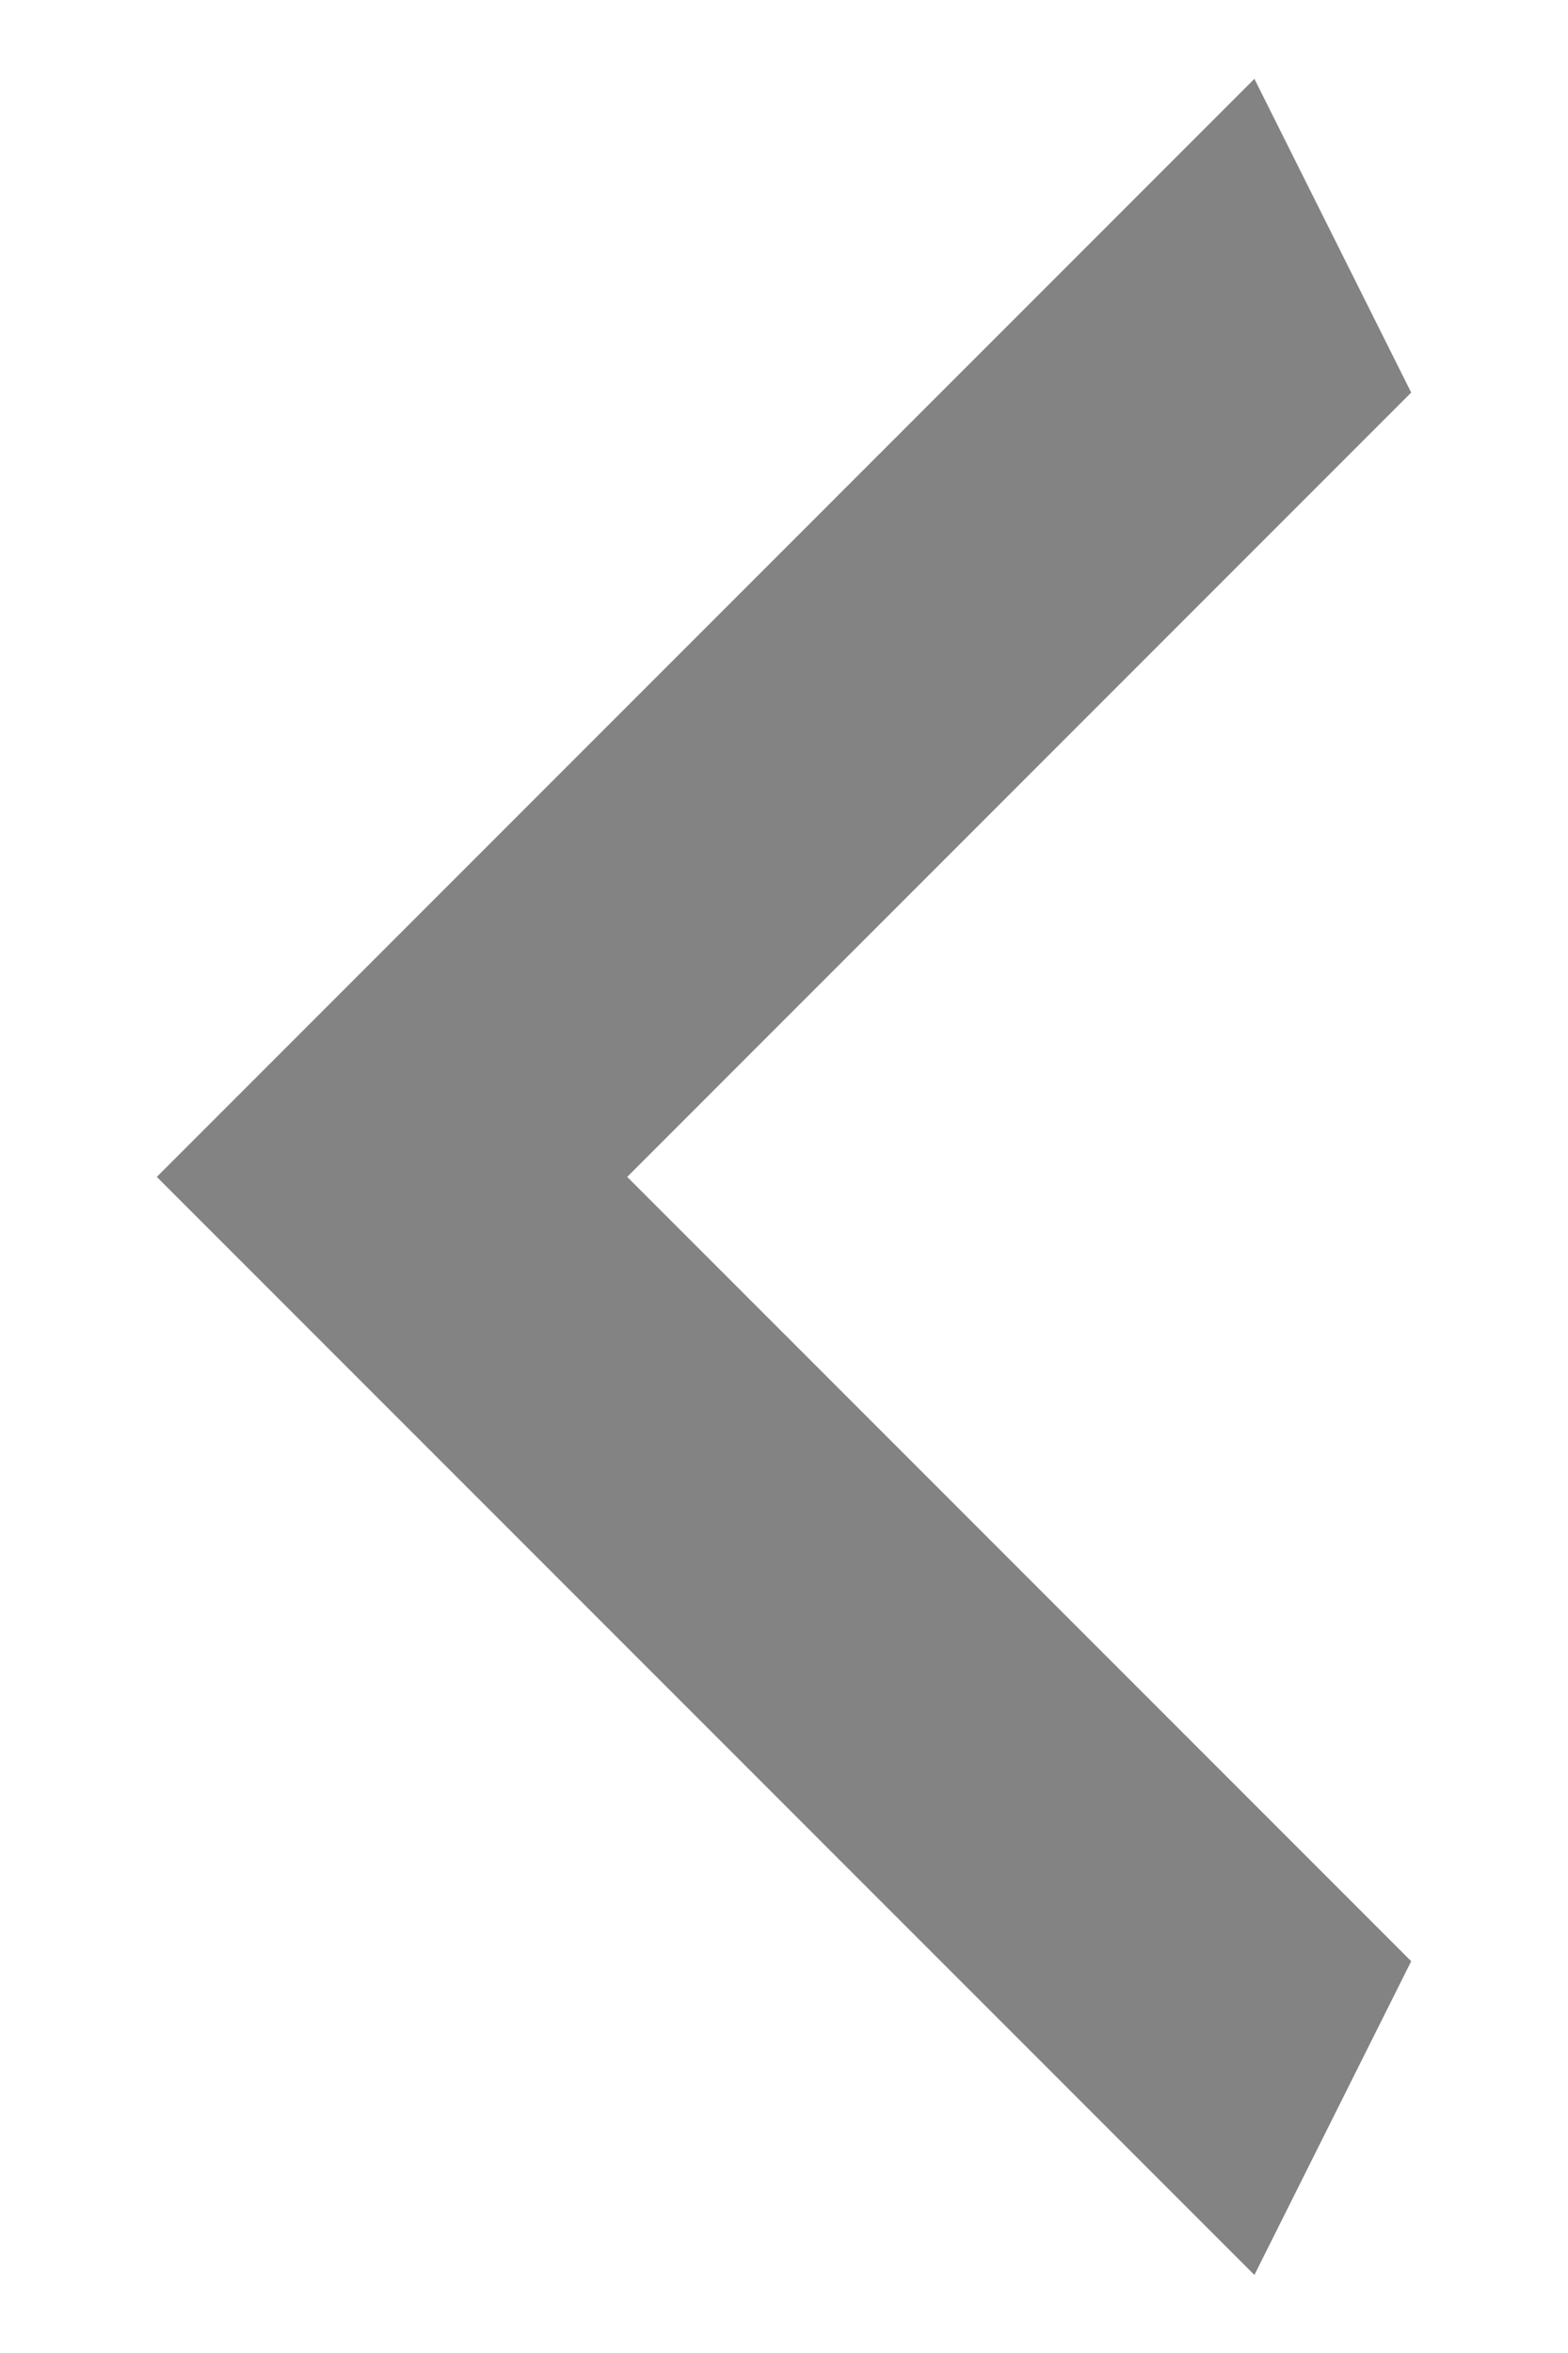 <svg width="8" height="12" viewBox="0 0 8 12" fill="none" xmlns="http://www.w3.org/2000/svg">
<path d="M7.2 2.002L3.2 6.002L7.2 10.002L6.4 11.602L0.8 6.002L6.4 0.402L7.2 2.002Z" fill="#838383"/>
</svg>
